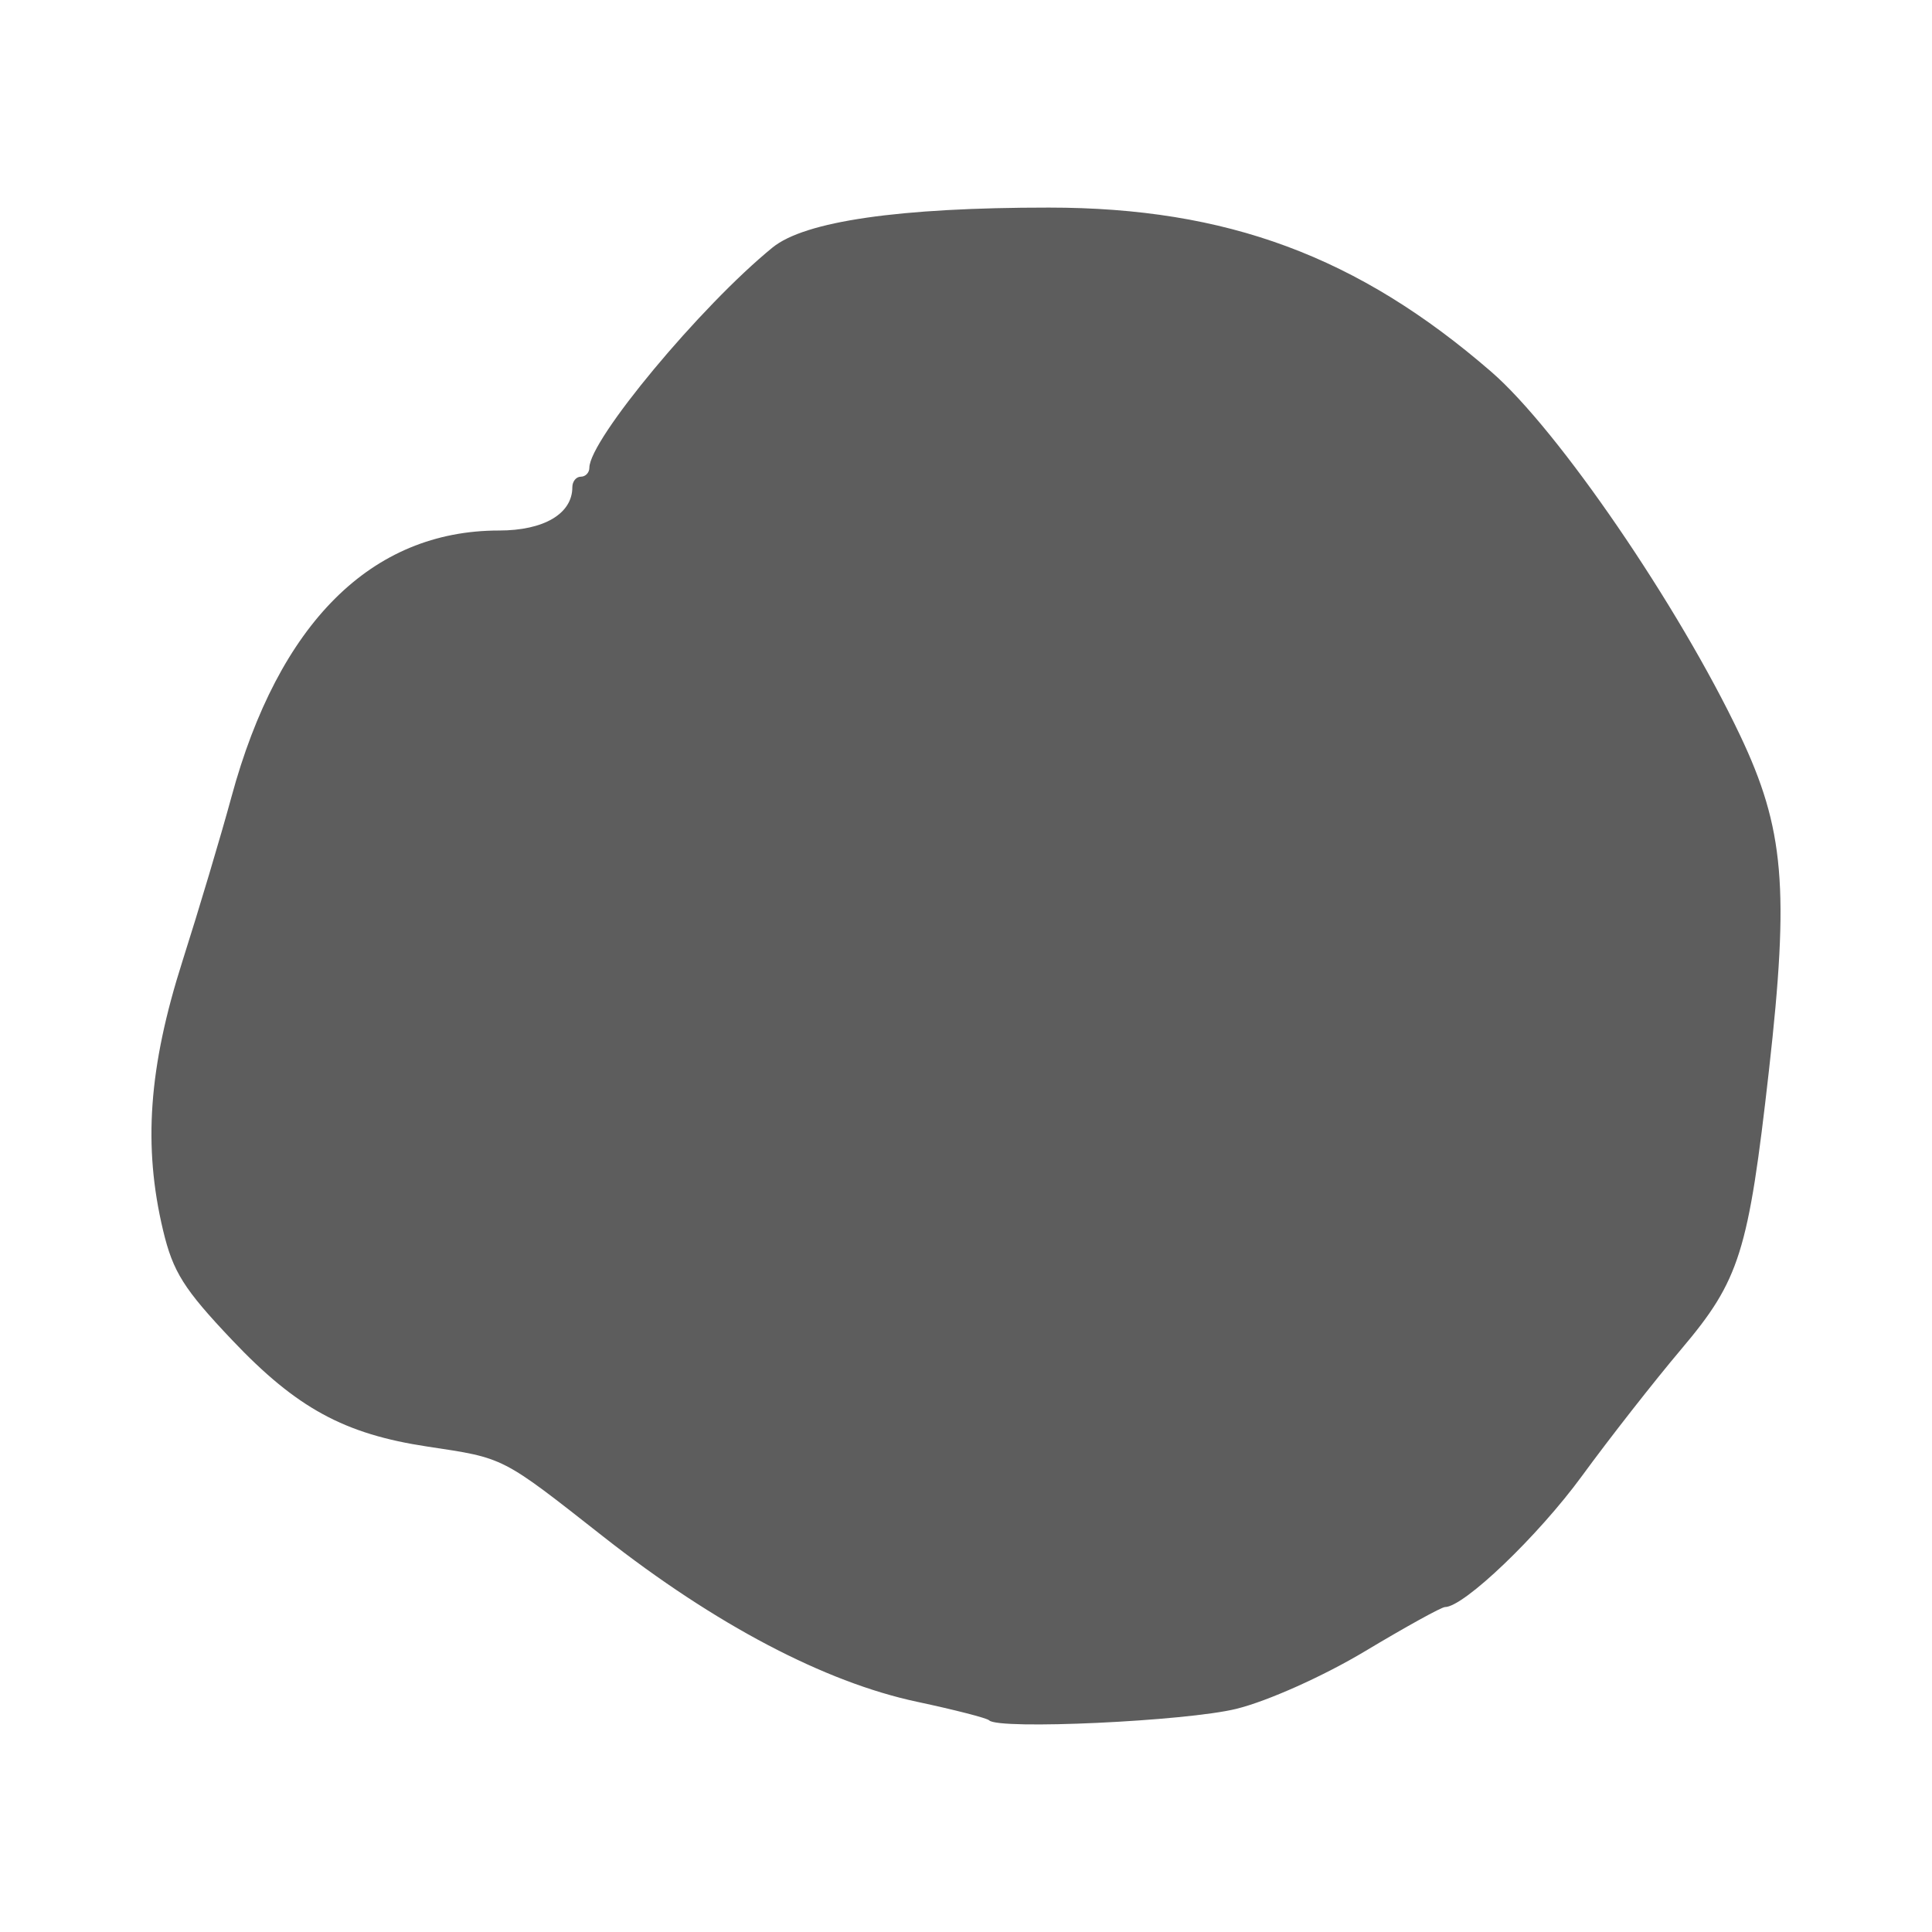 <?xml version="1.0" encoding="UTF-8" standalone="no"?>
<!-- Created with Inkscape (http://www.inkscape.org/) -->

<svg
   width="128mm"
   height="128mm"
   viewBox="0 0 128 128"
   version="1.1"
   id="svg5"
   xml:space="preserve"
   inkscape:version="1.2.2 (b0a8486541, 2022-12-01)"
   sodipodi:docname="truffles_puro.svg"
   xmlns:inkscape="http://www.inkscape.org/namespaces/inkscape"
   xmlns:sodipodi="http://sodipodi.sourceforge.net/DTD/sodipodi-0.dtd"
   xmlns="http://www.w3.org/2000/svg"
   xmlns:svg="http://www.w3.org/2000/svg"><sodipodi:namedview
     id="namedview7"
     pagecolor="#ffffff"
     bordercolor="#000000"
     borderopacity="0.25"
     inkscape:showpageshadow="2"
     inkscape:pageopacity="0.0"
     inkscape:pagecheckerboard="0"
     inkscape:deskcolor="#d1d1d1"
     inkscape:document-units="mm"
     showgrid="false"
     inkscape:zoom="0.60881013"
     inkscape:cx="177.39521"
     inkscape:cy="294.83741"
     inkscape:window-width="1854"
     inkscape:window-height="1011"
     inkscape:window-x="0"
     inkscape:window-y="0"
     inkscape:window-maximized="1"
     inkscape:current-layer="layer1" /><defs
     id="defs2" /><g
     inkscape:label="Camada 1"
     inkscape:groupmode="layer"
     id="layer1"><g
       id="g6662"><path
         style="fill:#5d5d5d;stroke-width:0.579;fill-opacity:1"
         d="m 65.532,113.975 c -0.141,-0.146 -2.287,-0.698 -4.769,-1.226 -6.128,-1.303 -13.38,-5.119 -20.785,-10.937 -6.79,-5.335 -6.526,-5.199 -11.649,-5.971 -5.526,-0.832 -8.678,-2.551 -12.953,-7.061 -3.201,-3.377 -3.916,-4.514 -4.573,-7.272 -1.33,-5.584 -0.955,-10.798 1.285,-17.831 1.093,-3.432 2.553,-8.324 3.244,-10.871 3.129,-11.531 9.28,-17.658 17.726,-17.658 2.979,0 4.861,-1.111 4.861,-2.87 0,-0.383 0.254,-0.696 0.564,-0.696 0.31,0 0.564,-0.267 0.564,-0.593 0,-1.848 7.365,-10.704 12.136,-14.591 2.139,-1.743 8.4,-2.647 18.309,-2.645 11.794,0.003 20.486,3.23 29.318,10.887 4.418,3.83 12.394,15.485 16.47,24.067 2.937,6.184 3.279,10.149 1.918,22.207 -1.361,12.055 -1.939,13.894 -5.808,18.47 -1.784,2.111 -4.747,5.893 -6.582,8.405 -2.906,3.976 -7.825,8.683 -9.075,8.683 -0.229,0 -2.606,1.313 -5.283,2.918 -2.761,1.656 -6.454,3.31 -8.534,3.824 -3.331,0.823 -15.77,1.402 -16.384,0.762 z"
         id="path6659" /></g></g></svg>
